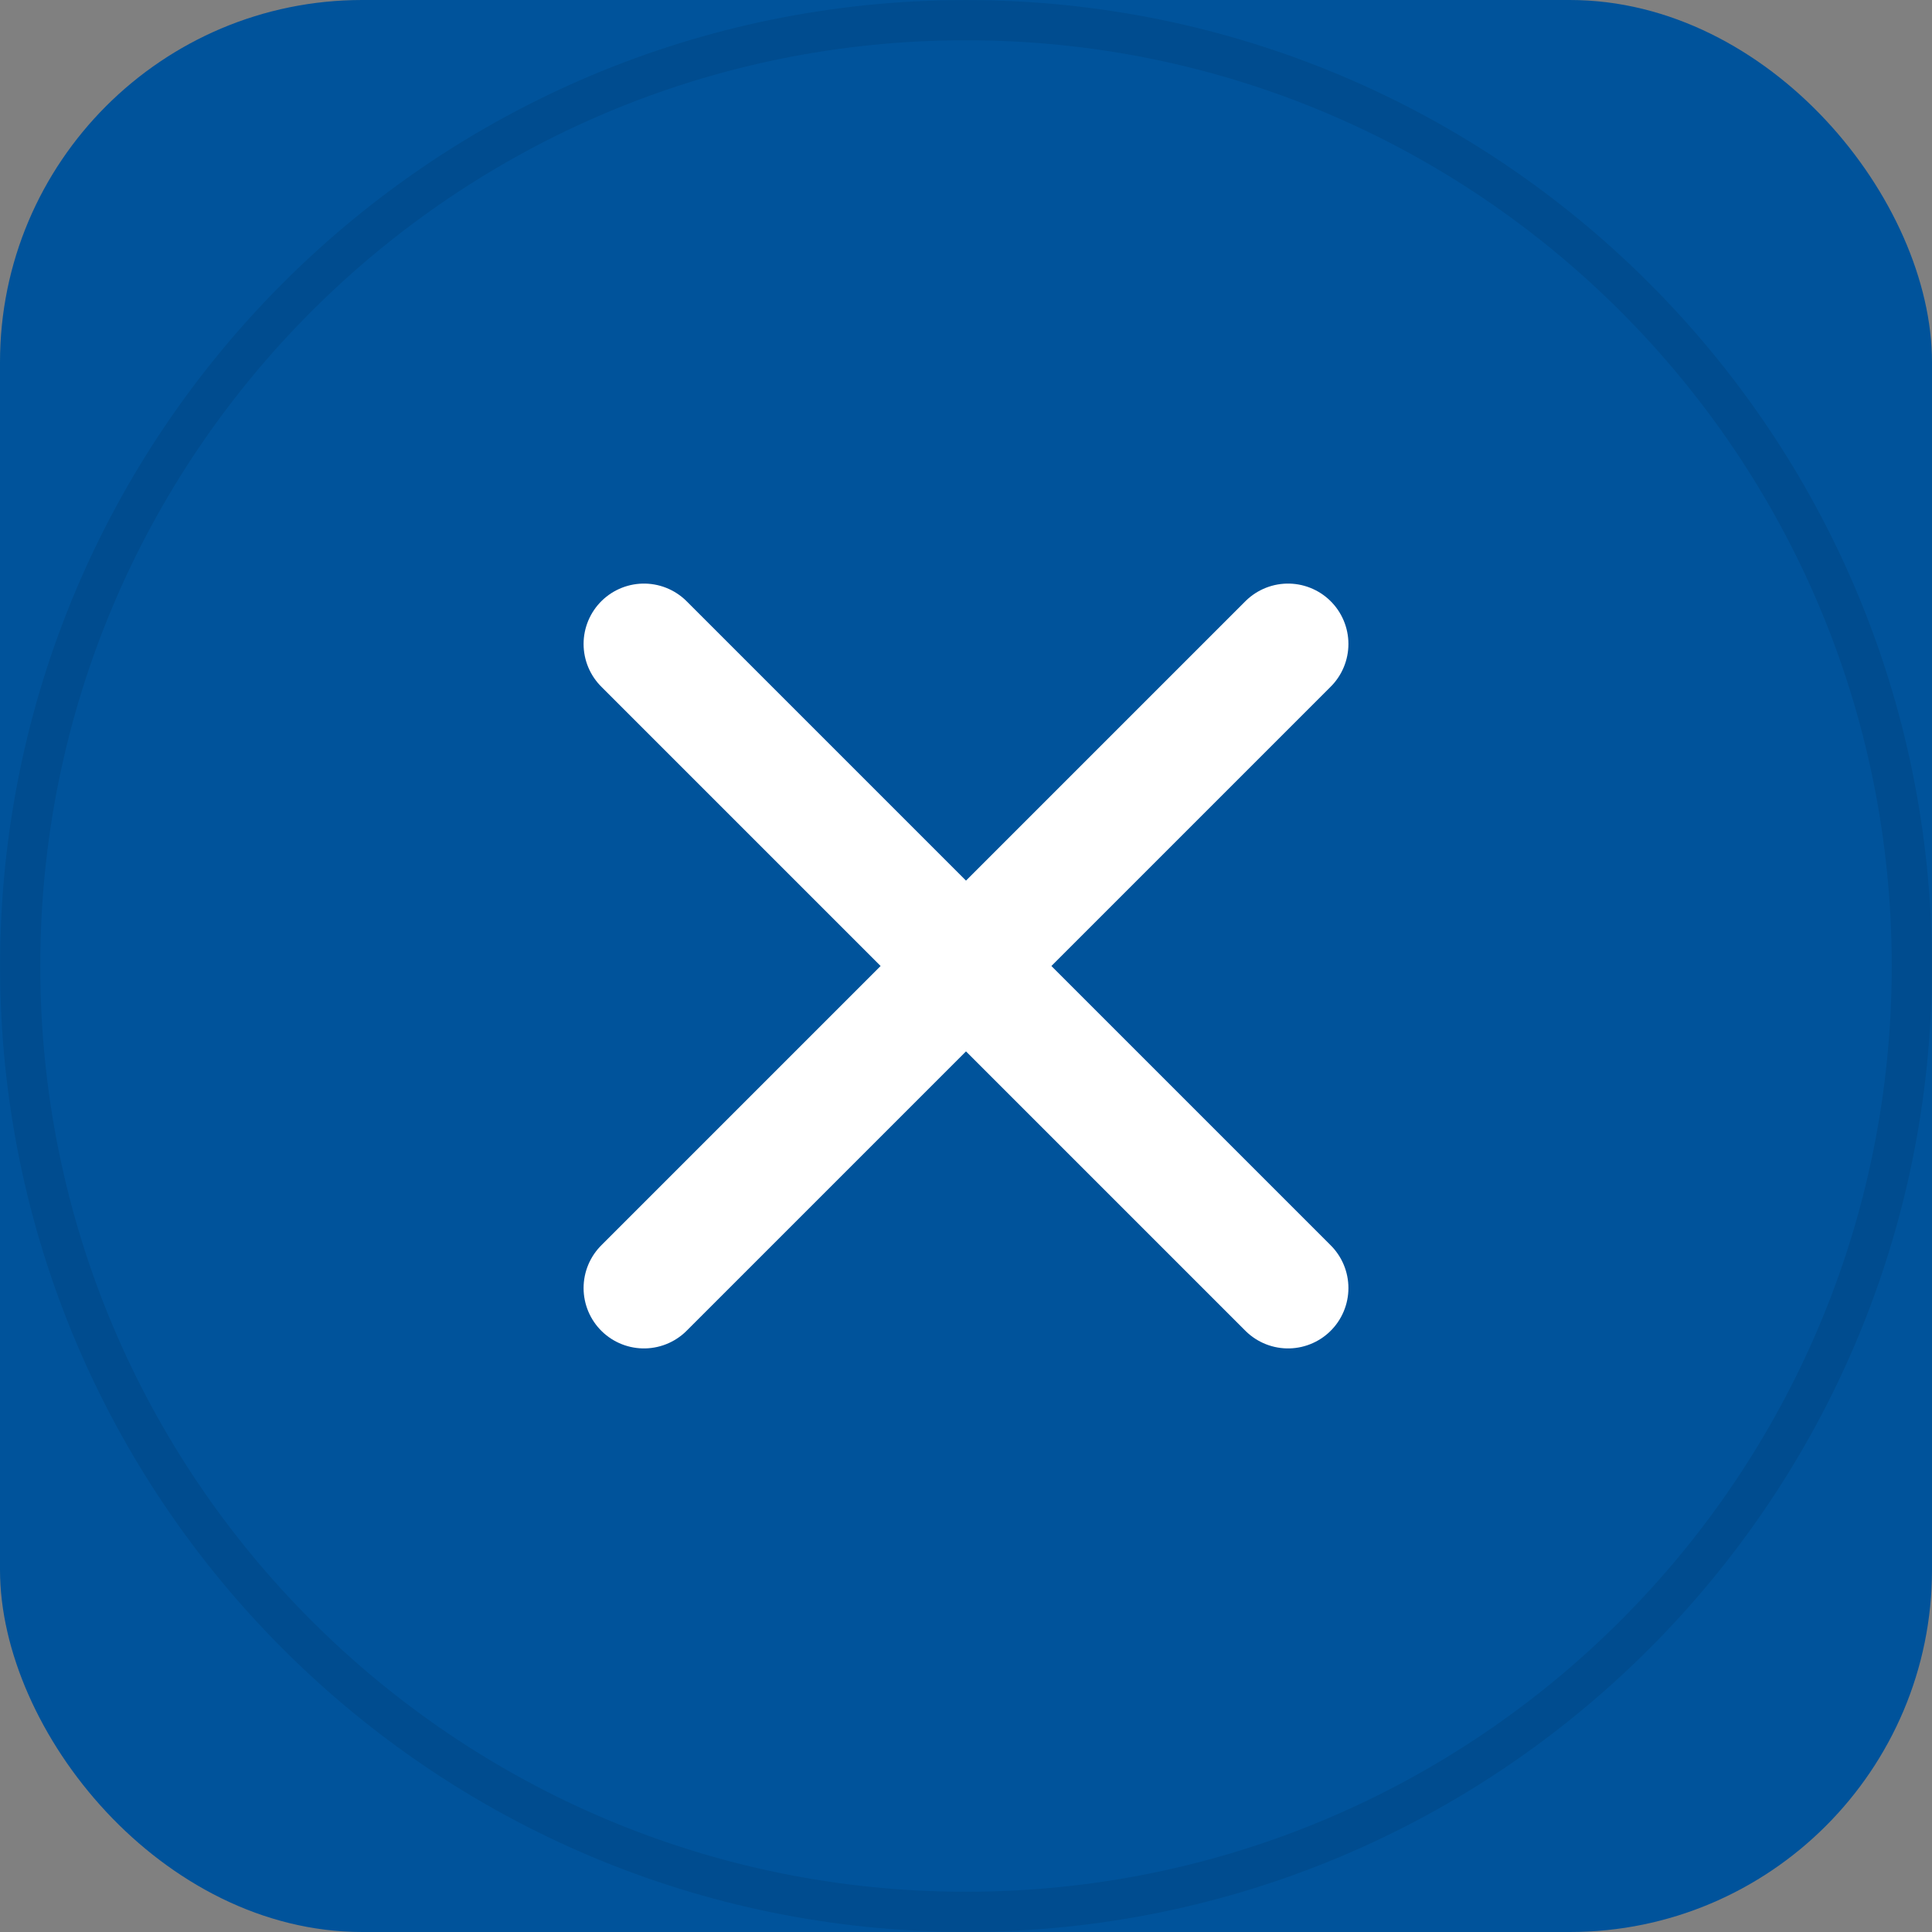 <svg width="16" height="16" viewBox="0 0 16 16" fill="none" xmlns="http://www.w3.org/2000/svg">
<rect x="0" y="0" width="16" height="16" fill="#808080" stroke="none"/>
<rect width="16" height="16" rx="3" fill="#00539B"/>
<path d="M8 15.833C3.674 15.833 0.167 12.326 0.167 8C0.167 3.674 3.674 0.167 8 0.167C12.326 0.167 15.833 3.674 15.833 8C15.833 12.326 12.326 15.833 8 15.833Z" stroke="black" stroke-opacity="0.08" stroke-width="0.333"/>
<path d="M5.333 10.667L10.667 5.333M5.333 5.333L10.667 10.667" stroke="white" stroke-linecap="round" stroke-linejoin="round"/>
</svg>
